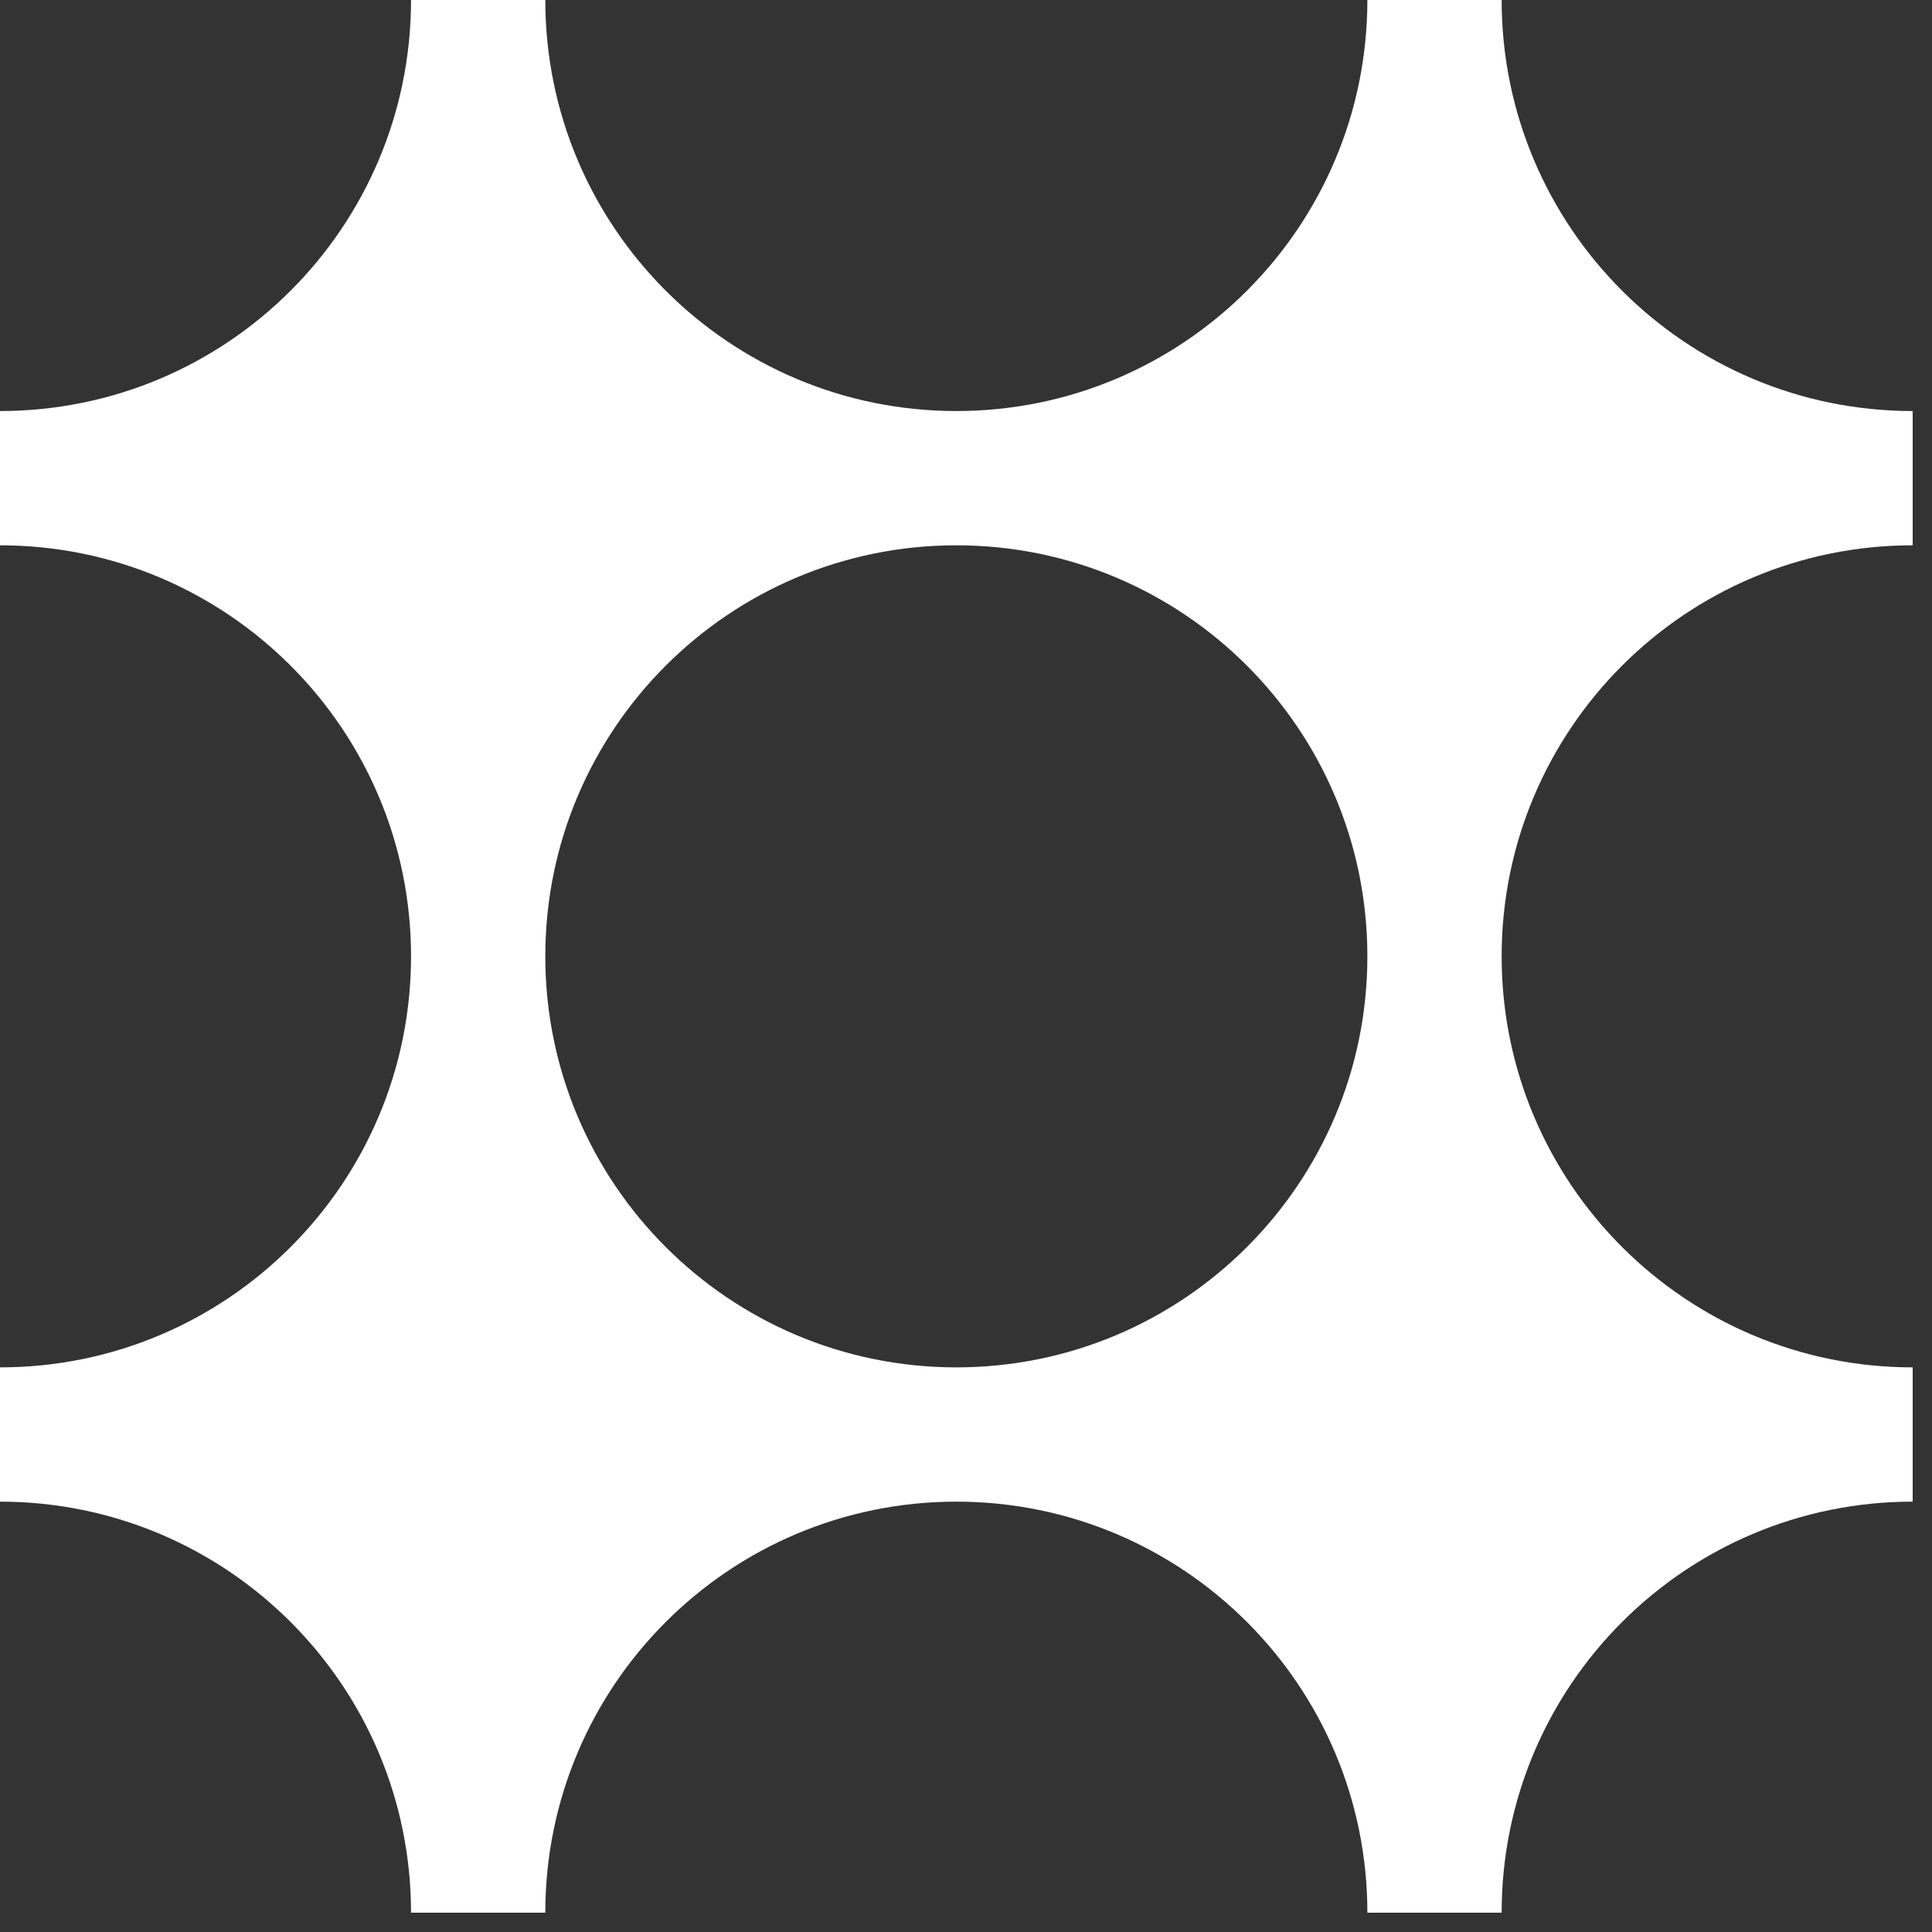 <?xml version="1.0" encoding="UTF-8" standalone="no"?>
<svg width="4px" height="4px" viewBox="0 0 4 4" version="1.1" xmlns="http://www.w3.org/2000/svg" xmlns:xlink="http://www.w3.org/1999/xlink" xmlns:sketch="http://www.bohemiancoding.com/sketch/ns">
    <rect x="0" y="0" width="4" height="4" fill="#333333" stroke="none"/>
    <!-- Generator: Sketch 3.3.2 (12043) - http://www.bohemiancoding.com/sketch -->
    <title>Artboard 1</title>
    <desc>Created with Sketch.</desc>
    <defs></defs>
    <g id="Page-1" stroke="none" stroke-width="1" fill="none" fill-rule="evenodd" sketch:type="MSPage">
        <g id="Artboard-1" sketch:type="MSArtboardGroup" fill="#FFFFFF">
            <path d="M3.96,3.109 L3.96,2.831 C3.49,2.831 3.109,2.45 3.109,1.98 C3.109,1.51 3.49,1.129 3.96,1.129 L3.96,0.851 C3.49,0.851 3.109,0.47 3.109,0 L2.831,0 C2.831,0.47 2.45,0.851 1.98,0.851 C1.51,0.851 1.129,0.47 1.129,0 L0.851,0 C0.851,0.47 0.47,0.851 0,0.851 L0,1.129 C0.47,1.129 0.851,1.51 0.851,1.98 C0.851,2.45 0.47,2.831 0,2.831 L0,3.109 C0.47,3.109 0.851,3.49 0.851,3.96 L1.129,3.96 C1.129,3.49 1.51,3.109 1.98,3.109 C2.45,3.109 2.831,3.49 2.831,3.96 L3.109,3.96 C3.109,3.49 3.49,3.109 3.96,3.109 L3.96,3.109 Z M1.98,2.831 C1.51,2.831 1.129,2.45 1.129,1.98 C1.129,1.51 1.51,1.129 1.98,1.129 C2.45,1.129 2.831,1.51 2.831,1.98 C2.831,2.45 2.45,2.831 1.98,2.831 L1.98,2.831 Z" id="Imported-Layers" sketch:type="MSShapeGroup"></path>
        </g>
    </g>
</svg>